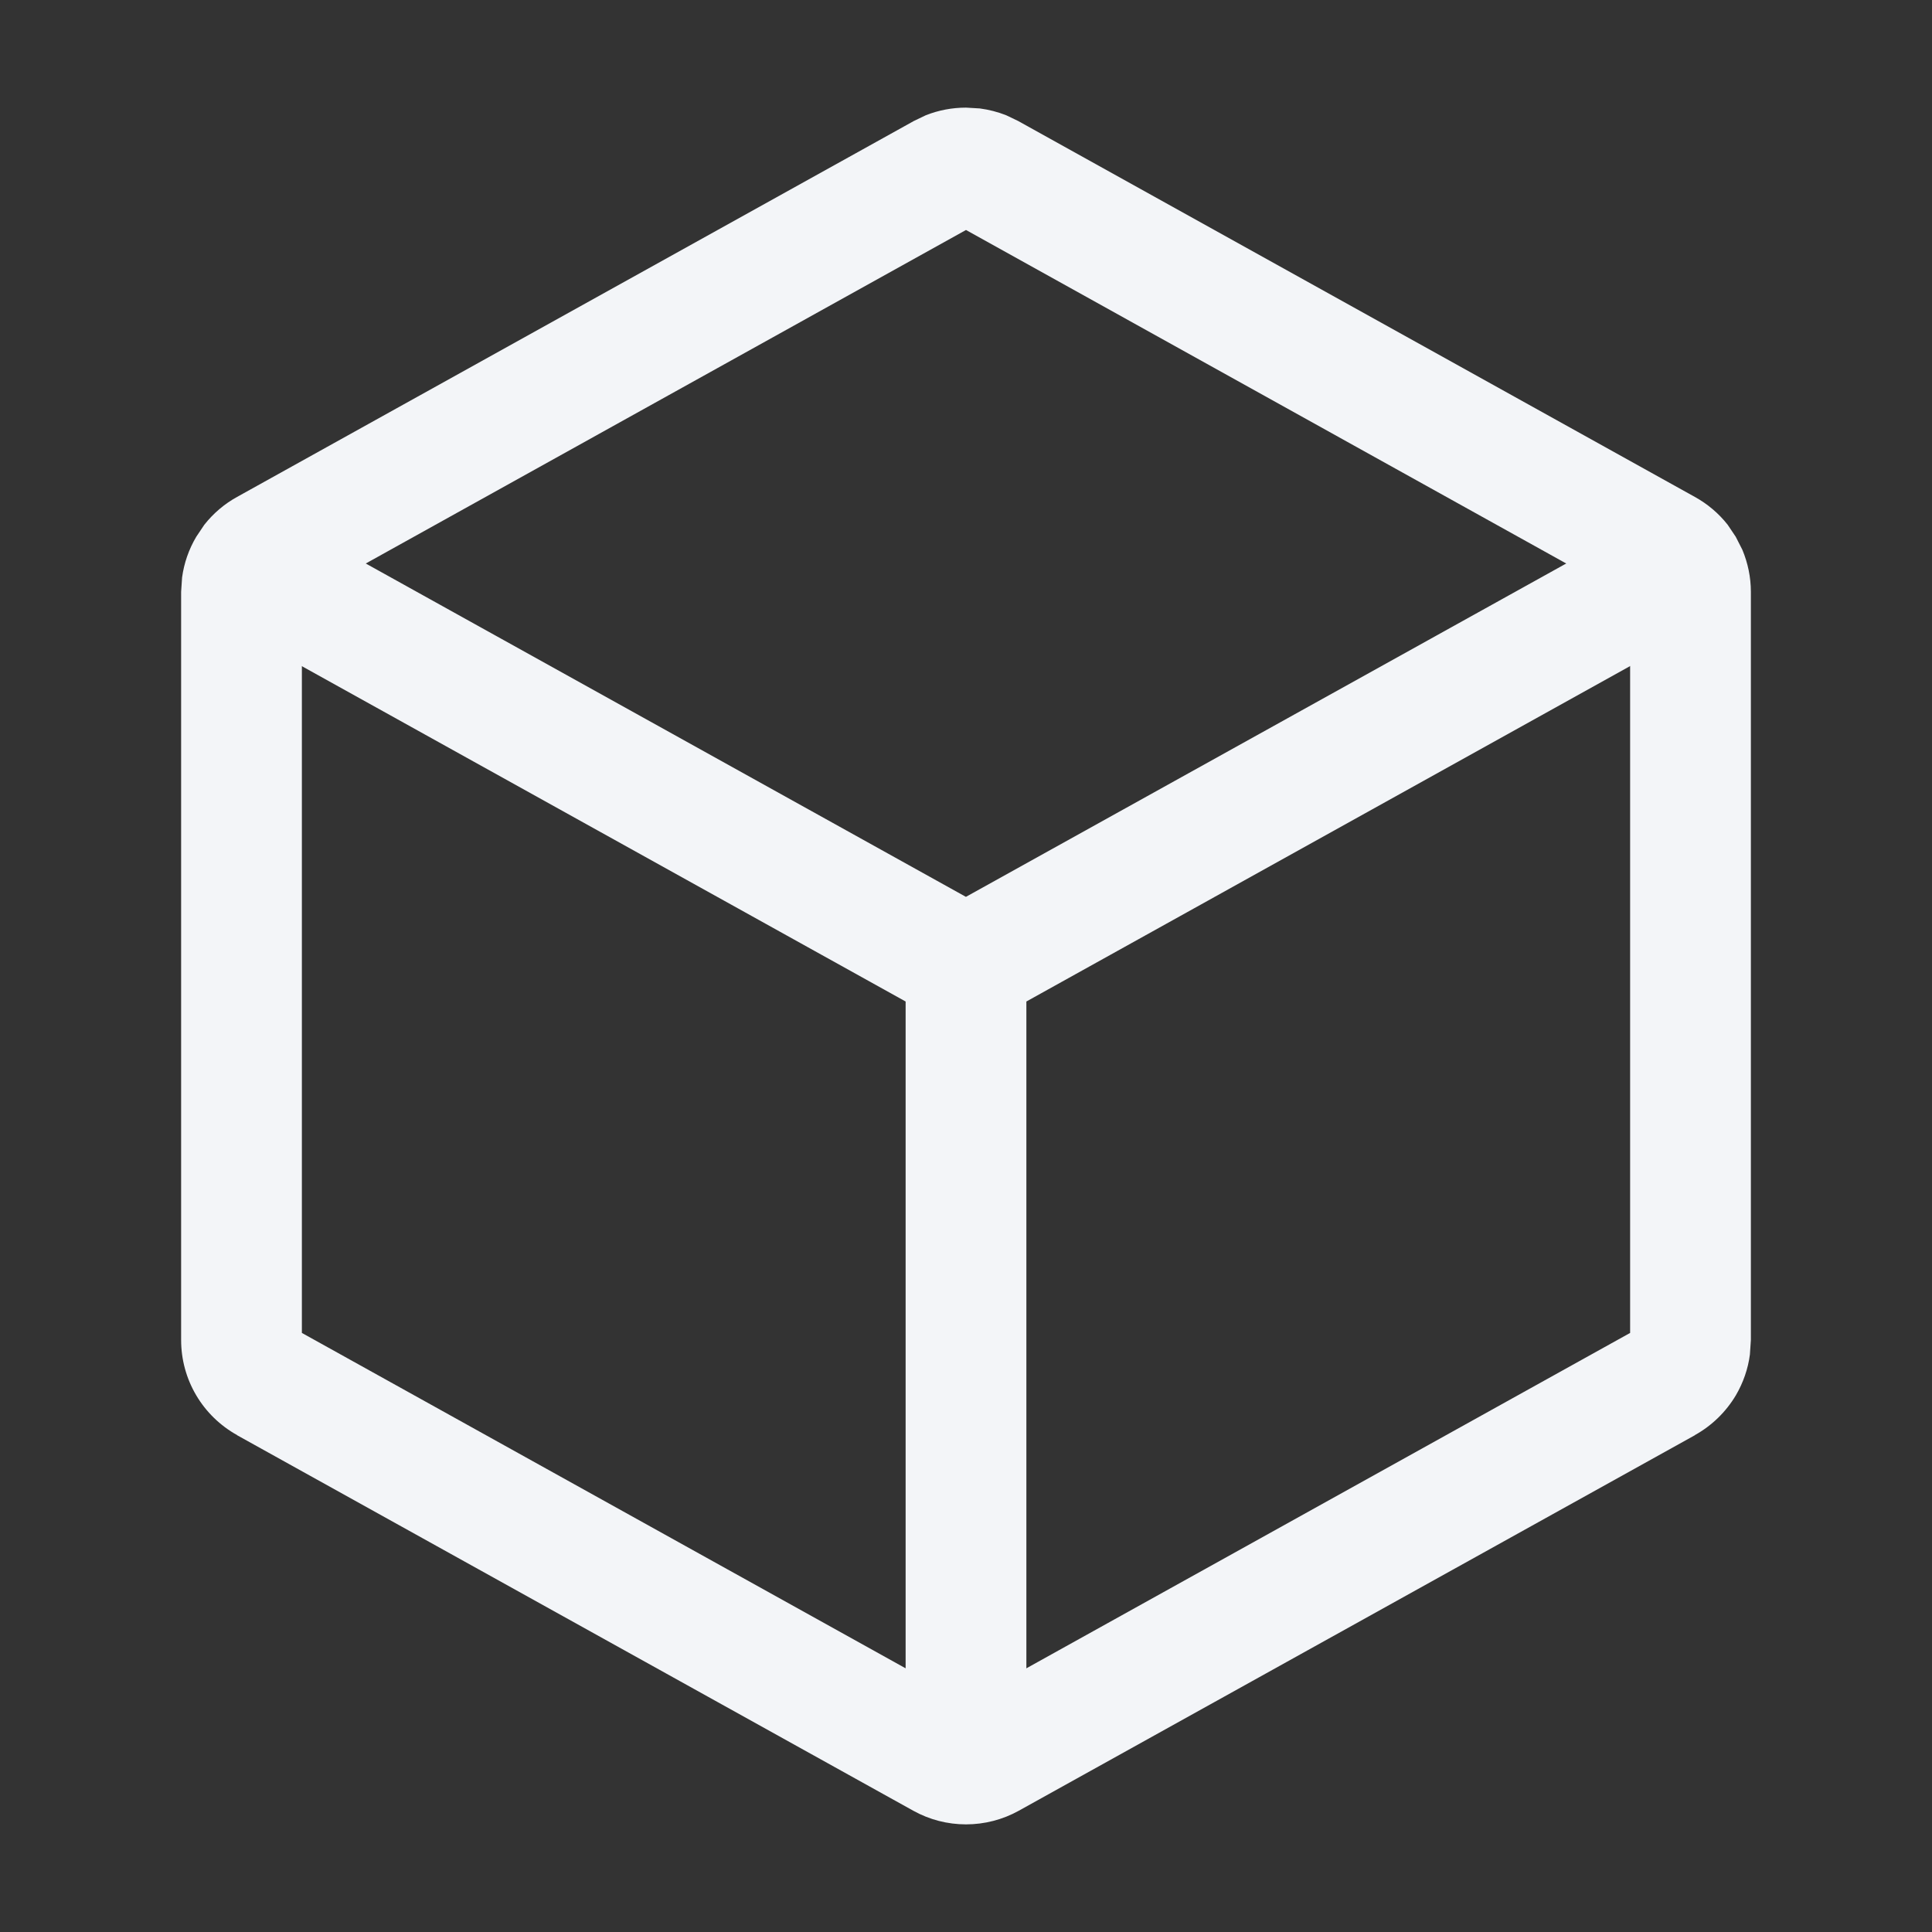 <svg width="19.2" height="19.2" viewBox="0 0 24 24" fill="none" xmlns="http://www.w3.org/2000/svg">
<rect x="0" y="0" width="24" height="24" fill="#333333" stroke="none"/>
<path d="M12.171 1.347C12.284 1.362 12.394 1.39 12.5 1.432L12.654 1.506L12.655 1.507L21.054 6.173C21.212 6.26 21.351 6.378 21.462 6.519L21.562 6.668L21.644 6.829C21.713 6.994 21.75 7.172 21.75 7.352V16.646L21.738 16.826C21.715 17.004 21.655 17.176 21.564 17.332C21.441 17.539 21.265 17.71 21.055 17.827L21.056 17.828L12.655 22.494C12.455 22.605 12.229 22.663 12 22.663C11.771 22.663 11.546 22.605 11.346 22.494L2.944 17.828L2.945 17.827C2.735 17.71 2.559 17.539 2.437 17.332C2.314 17.124 2.25 16.887 2.25 16.646V7.352L2.262 7.173C2.286 6.995 2.346 6.823 2.438 6.668L2.538 6.519C2.649 6.378 2.787 6.26 2.945 6.173L11.345 1.507L11.346 1.506L11.5 1.432C11.659 1.369 11.828 1.337 12 1.337L12.171 1.347ZM3.75 7.441V16.558L12 21.141L20.25 16.558V7.441L12 2.857L3.75 7.441Z" fill="#F3F5F8"/>
<path d="M11.25 21V12.441L3.164 7.95L3.098 7.909C2.787 7.692 2.684 7.269 2.873 6.929C3.061 6.59 3.474 6.454 3.823 6.604L3.892 6.638L11.999 11.141L20.135 6.623L20.205 6.589C20.554 6.438 20.967 6.574 21.156 6.914C21.345 7.253 21.241 7.676 20.929 7.893L20.864 7.933L12.75 12.441V21C12.75 21.414 12.414 21.75 12 21.75C11.586 21.75 11.25 21.414 11.25 21Z" fill="#F3F5F8"/>
</svg>
